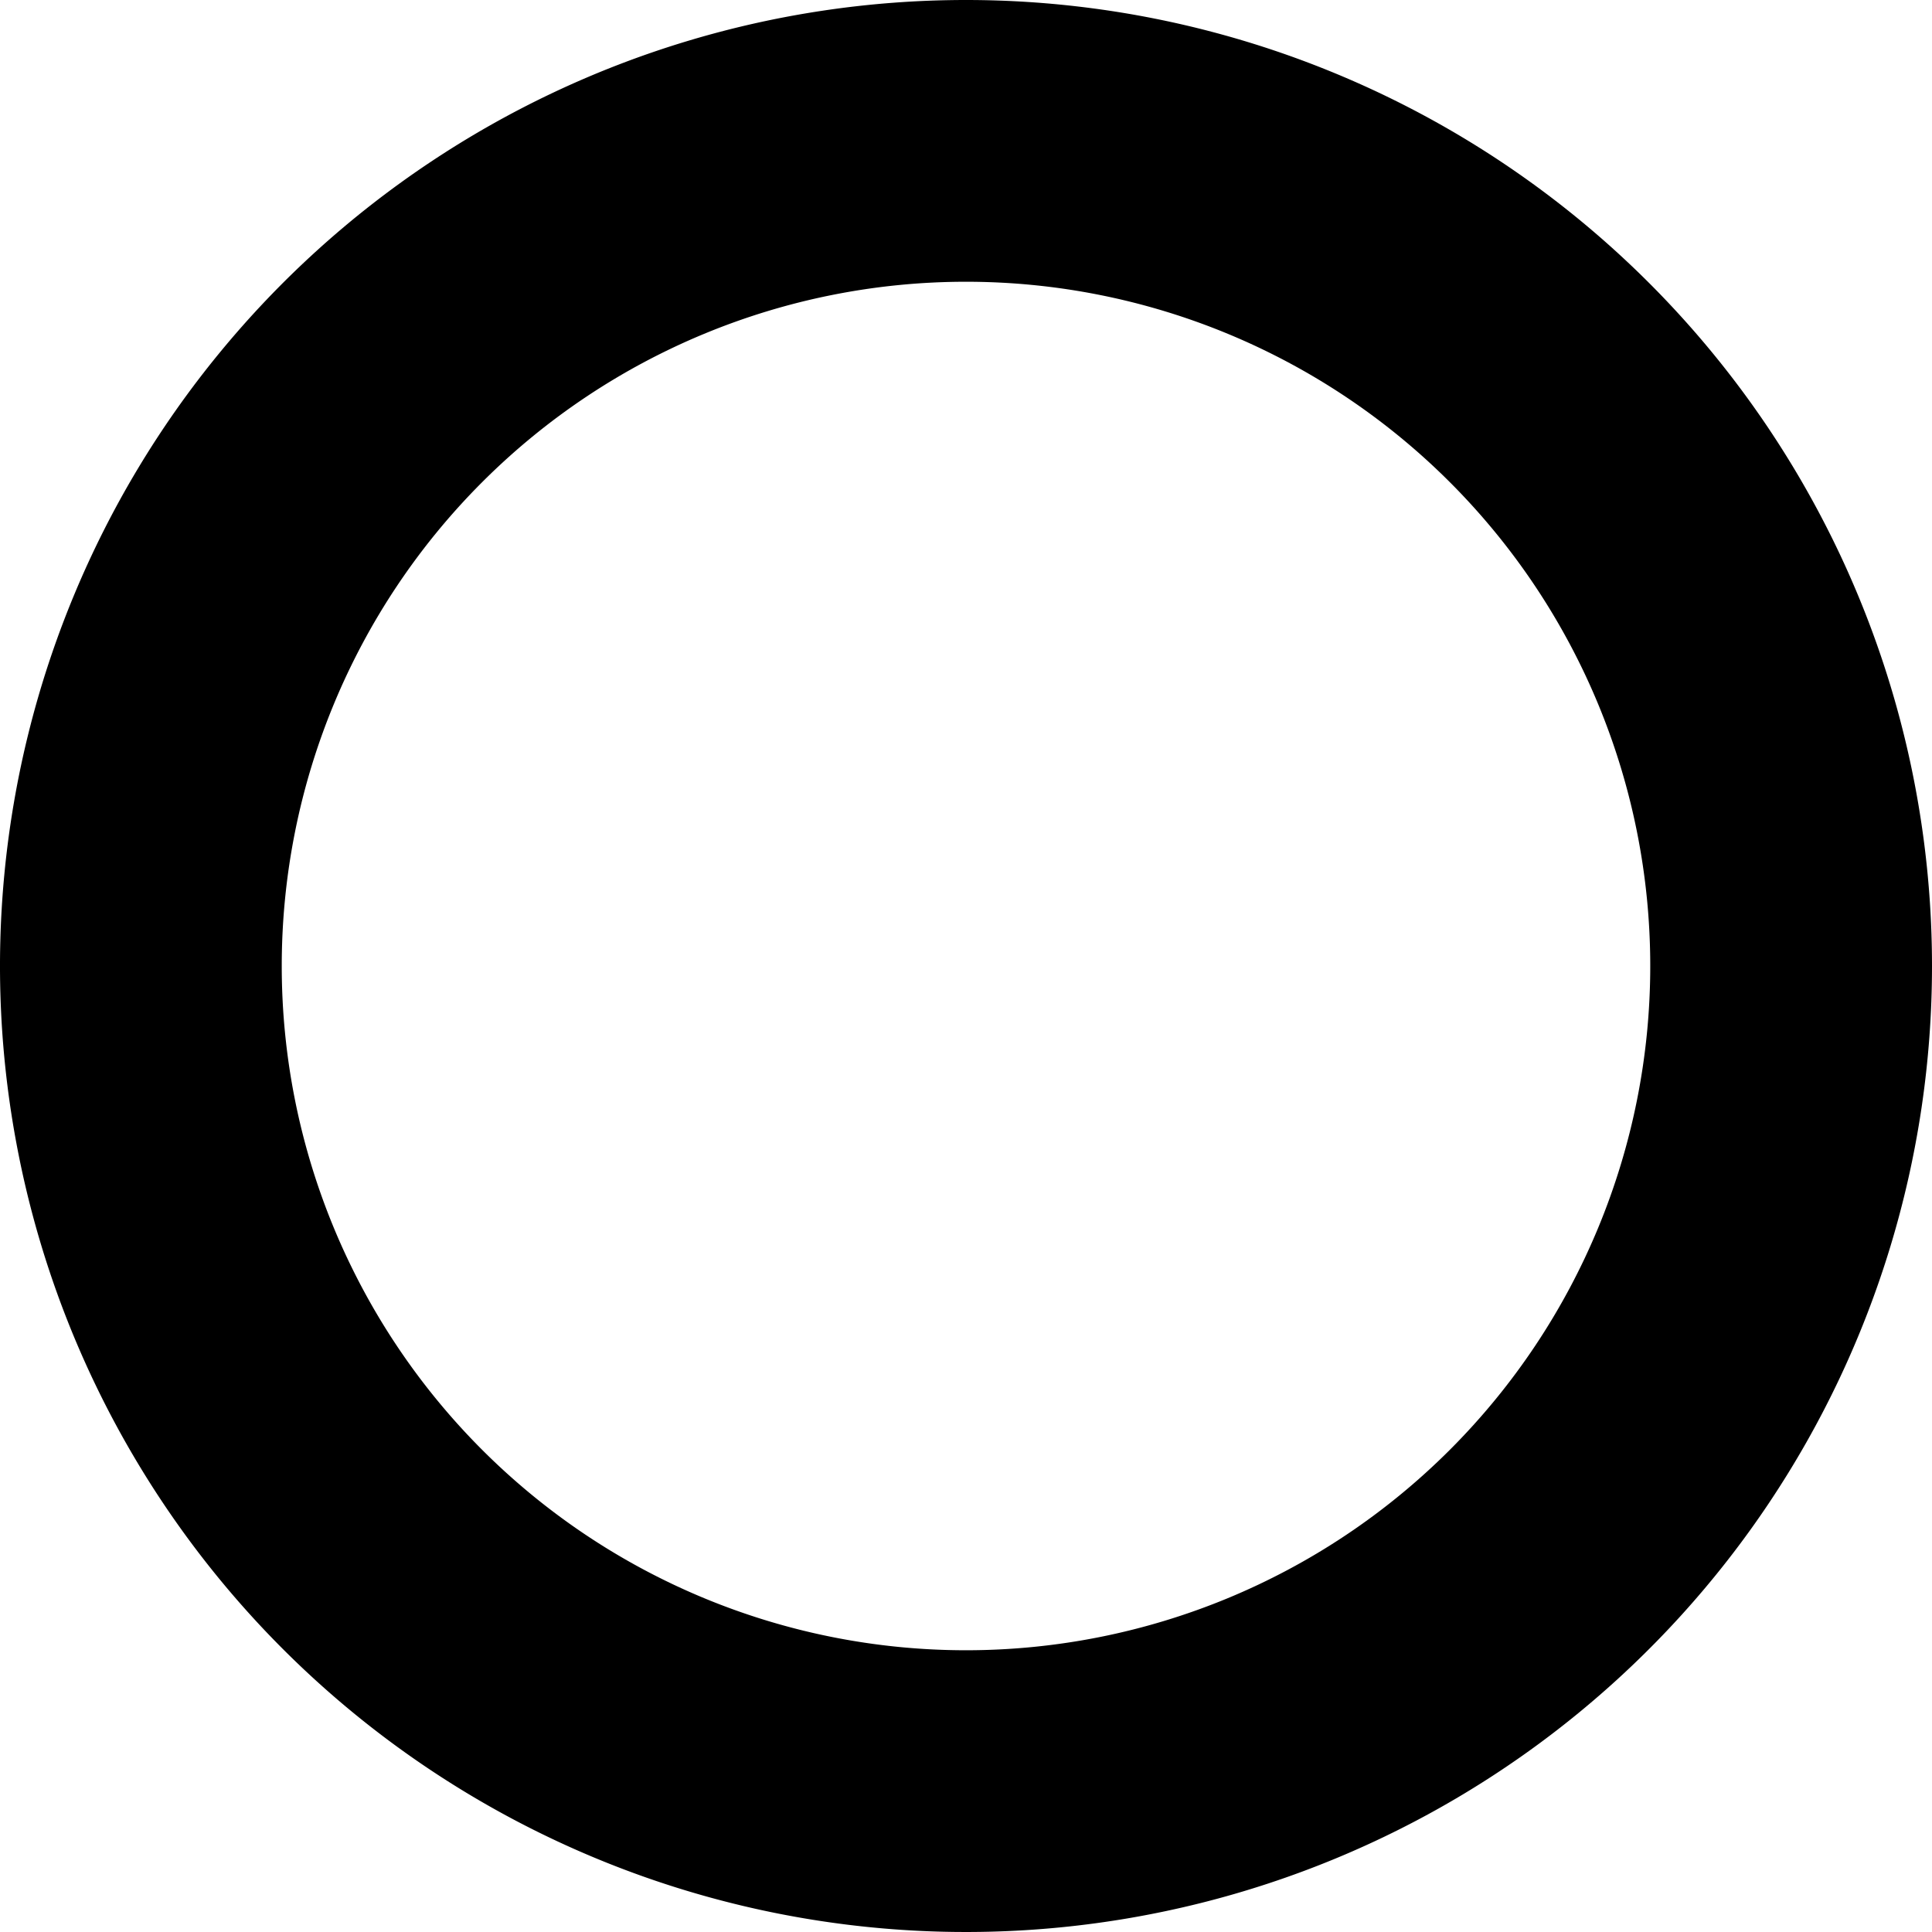 <svg xmlns="http://www.w3.org/2000/svg" viewBox="0 0 48 48"><title>Asset 18</title><g id="Layer_2" data-name="Layer 2"><g id="Layer_1-2" data-name="Layer 1"><path d="M24,7A17,17,0,1,1,7,24,17,17,0,0,1,24,7m0-7A24,24,0,1,0,48,24,24,24,0,0,0,24,0Z"/></g></g></svg>